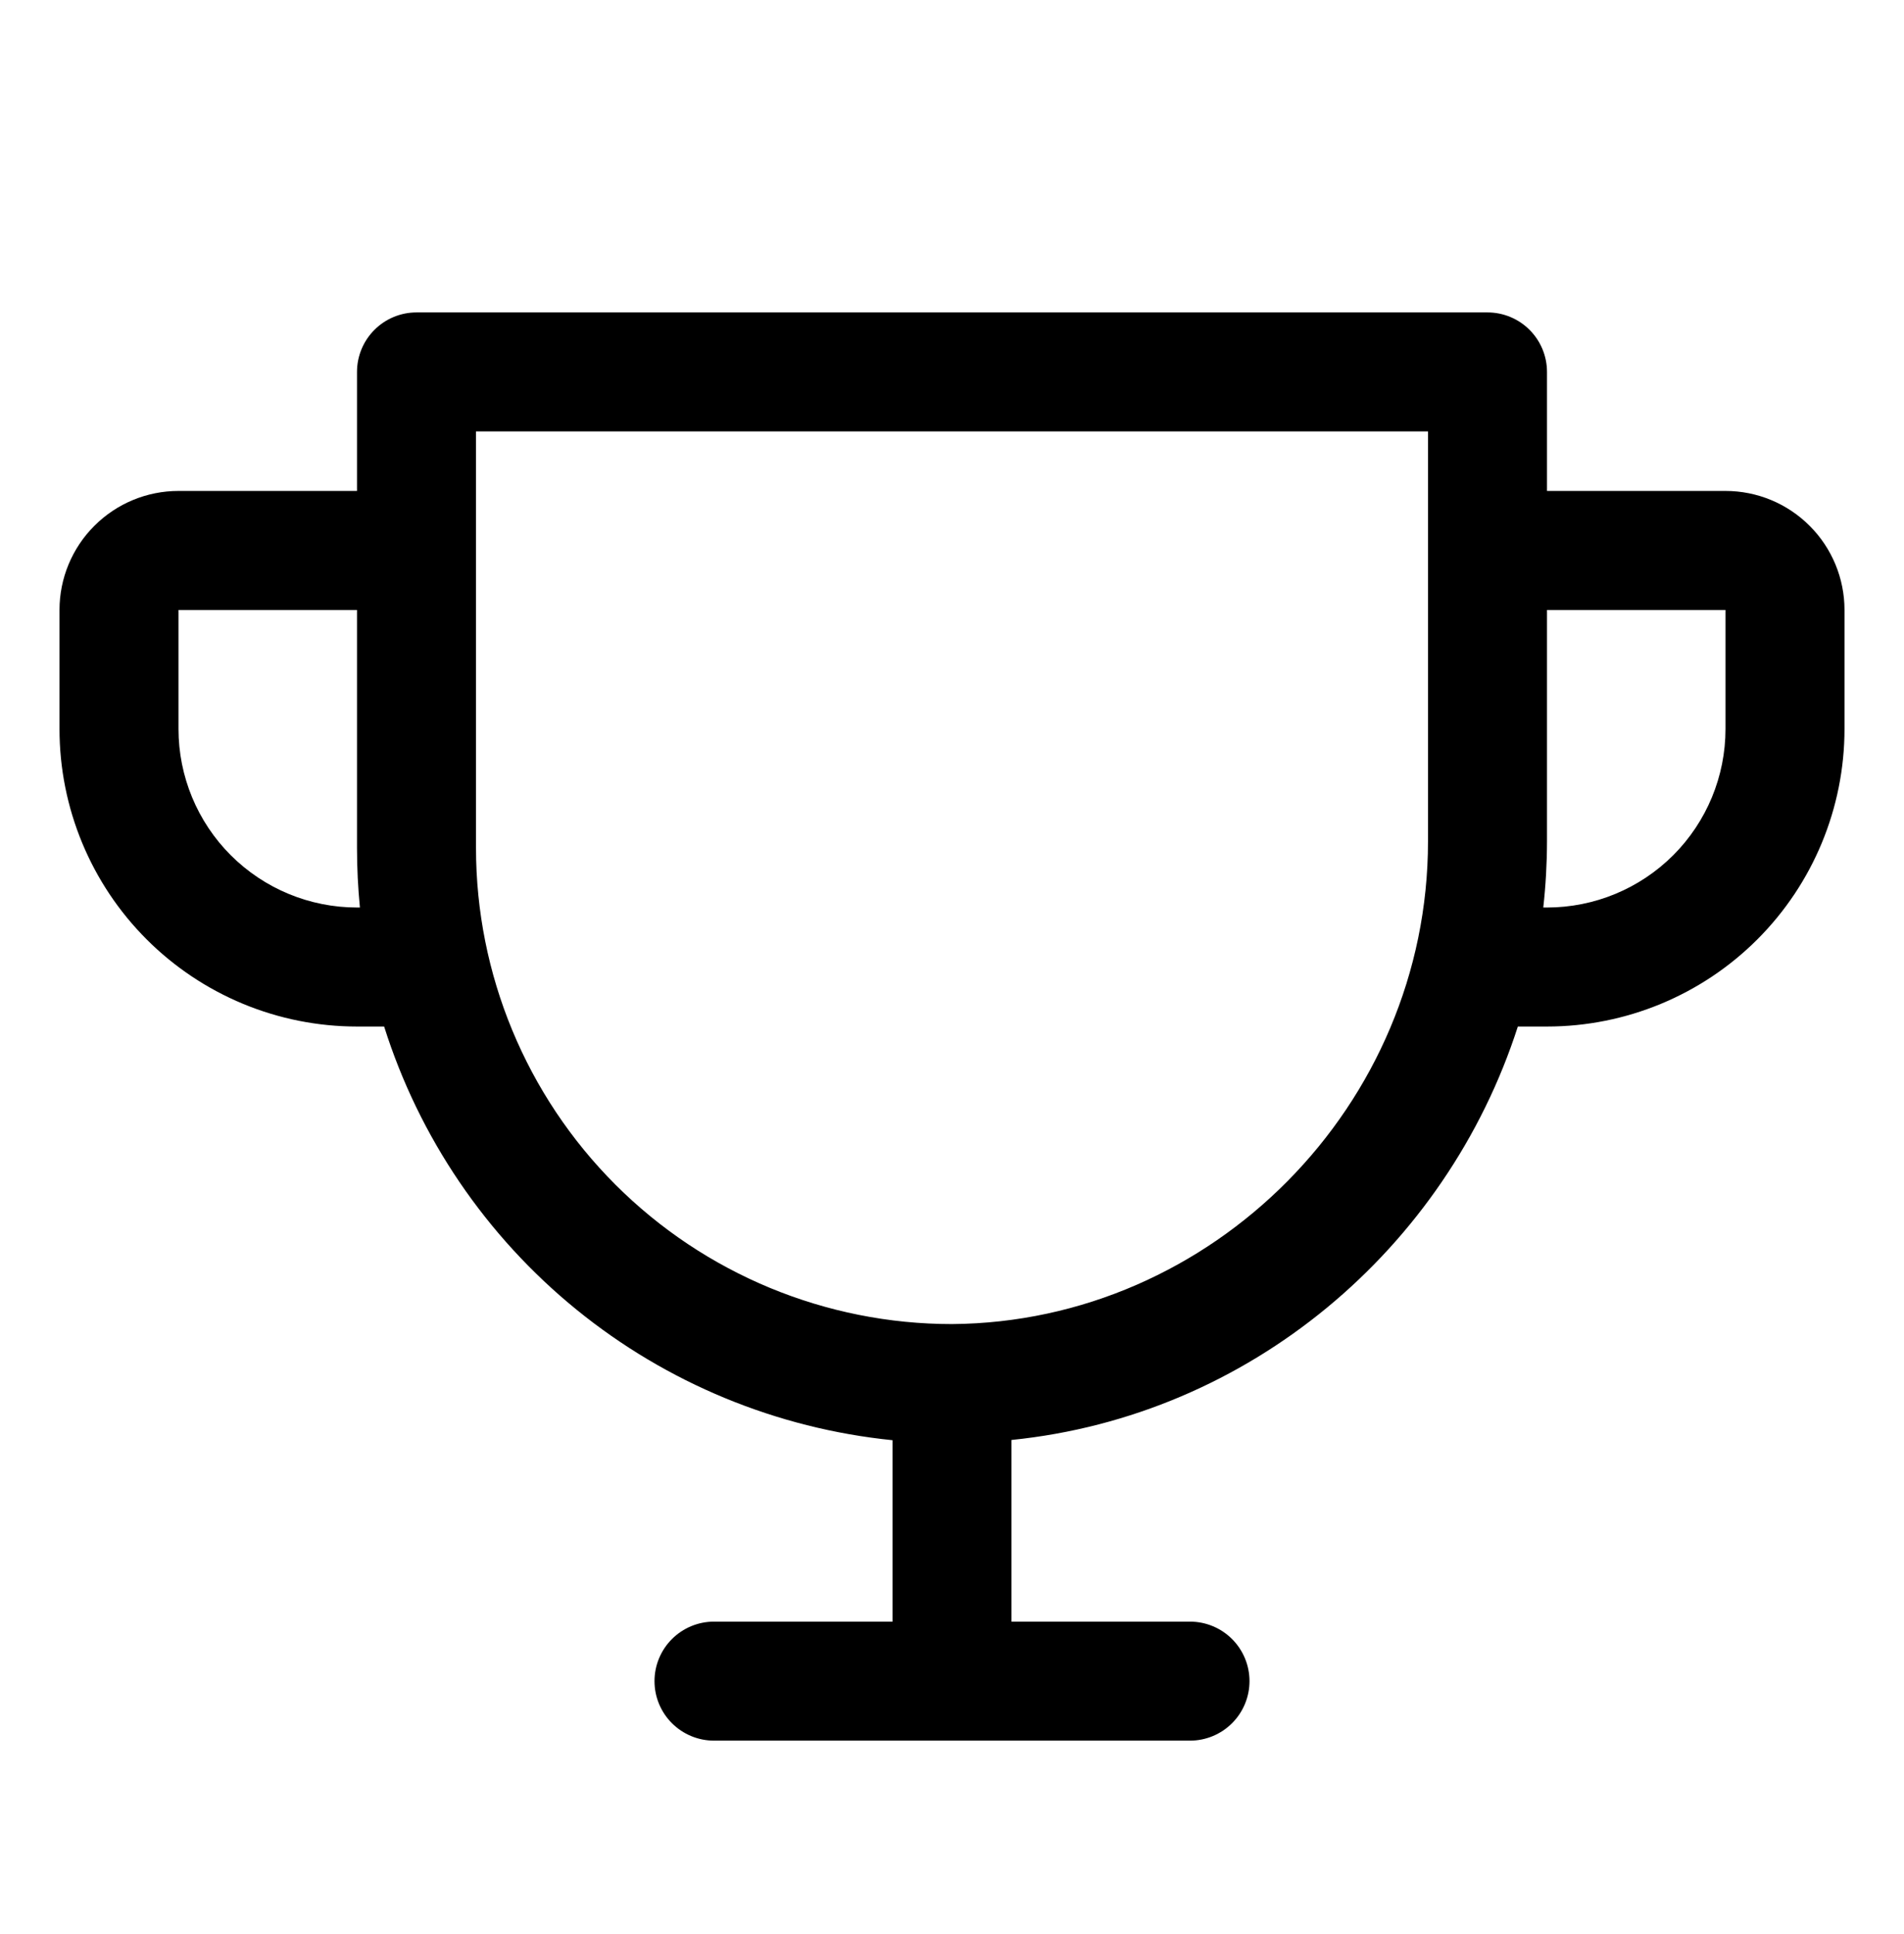 <svg width="64" height="65" viewBox="0 0 64 65" fill="none" xmlns="http://www.w3.org/2000/svg">
<path d="M58 16.5H52V12.5C52 11.97 51.789 11.461 51.414 11.086C51.039 10.711 50.53 10.5 50 10.5H14C13.47 10.5 12.961 10.711 12.586 11.086C12.211 11.461 12 11.97 12 12.5V16.5H6C4.939 16.5 3.922 16.921 3.172 17.672C2.421 18.422 2 19.439 2 20.5V24.5C2 27.152 3.054 29.696 4.929 31.571C5.858 32.5 6.96 33.236 8.173 33.739C9.386 34.241 10.687 34.5 12 34.5H12.912C14.091 38.233 16.337 41.54 19.374 44.011C22.411 46.482 26.105 48.008 30 48.403V54.5H24C23.47 54.5 22.961 54.711 22.586 55.086C22.211 55.461 22 55.97 22 56.5C22 57.03 22.211 57.539 22.586 57.914C22.961 58.289 23.47 58.5 24 58.5H40C40.53 58.5 41.039 58.289 41.414 57.914C41.789 57.539 42 57.03 42 56.5C42 55.97 41.789 55.461 41.414 55.086C41.039 54.711 40.53 54.5 40 54.5H34V48.395C41.985 47.587 48.61 41.985 51.02 34.5H52C54.652 34.5 57.196 33.446 59.071 31.571C60.946 29.696 62 27.152 62 24.5V20.5C62 19.439 61.579 18.422 60.828 17.672C60.078 16.921 59.061 16.5 58 16.5ZM12 30.5C10.409 30.5 8.883 29.868 7.757 28.743C6.632 27.617 6 26.091 6 24.5V20.5H12V28.5C12 29.167 12.033 29.833 12.098 30.5H12ZM48 28.275C48 37.155 40.75 44.435 32 44.5C27.756 44.5 23.687 42.814 20.686 39.814C17.686 36.813 16 32.743 16 28.5V14.5H48V28.275ZM58 24.5C58 26.091 57.368 27.617 56.243 28.743C55.117 29.868 53.591 30.5 52 30.5H51.875C51.957 29.761 51.999 29.018 52 28.275V20.5H58V24.5Z" fill="black"/>
</svg>
